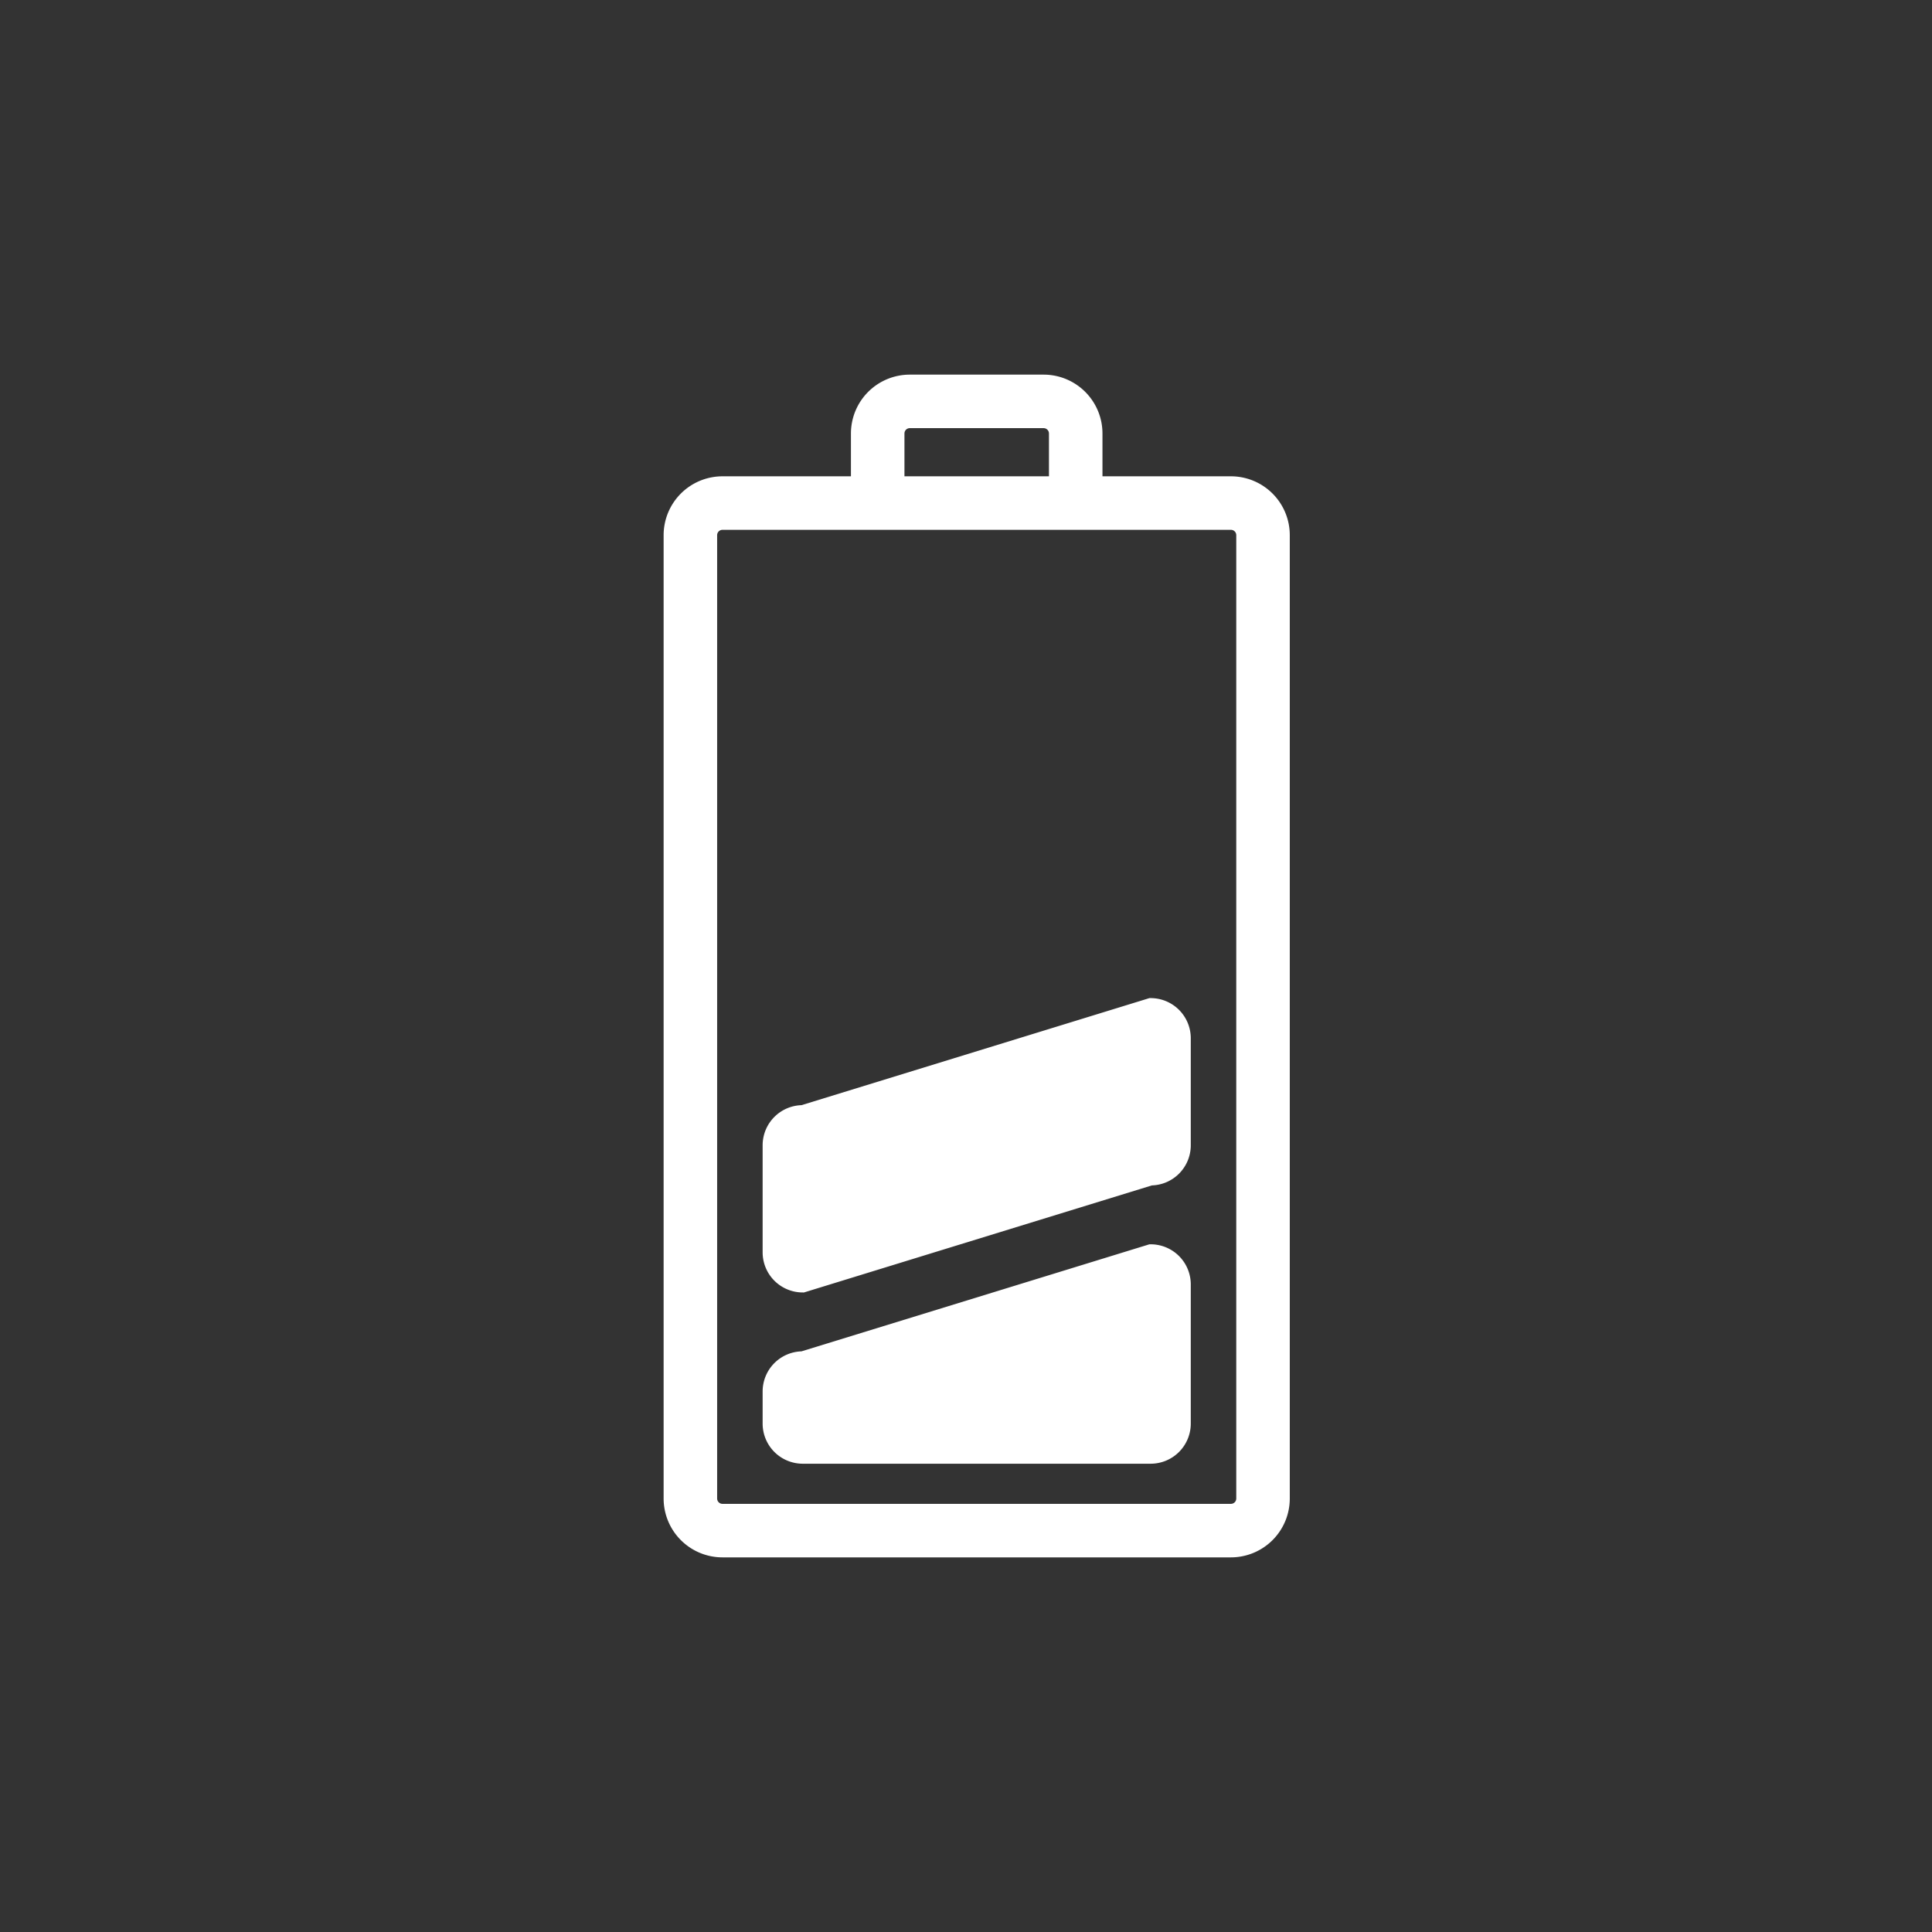 <svg xmlns="http://www.w3.org/2000/svg" width="361" height="361"><rect width="100%" height="100%" fill="#333333" stroke="none"/><g stroke="#fff"><g fill="none" stroke-width="10"><path d="M236 280a6 6 0 0 1-6 6h-95a6 6 0 0 1-6-6V100a6 6 0 0 1 6-6h95a6 6 0 0 1 6 6v180z"/><path d="M164 95V81a6 6 0 0 1 6-6h25a6 6 0 0 1 6 6v14"/></g><path d="M221 266a6 6 0 0 1-6 6h-65a6 6 0 0 1-6-6v-6a6 6 0 0 1 6-6l65-20a6 6 0 0 1 6 6v26zm0-52a6 6 0 0 1-6 6l-65 20a6 6 0 0 1-6-6v-20a6 6 0 0 1 6-6l65-20a6 6 0 0 1 6 6v20z" fill="#fff" stroke-width="3"/></g></svg>
